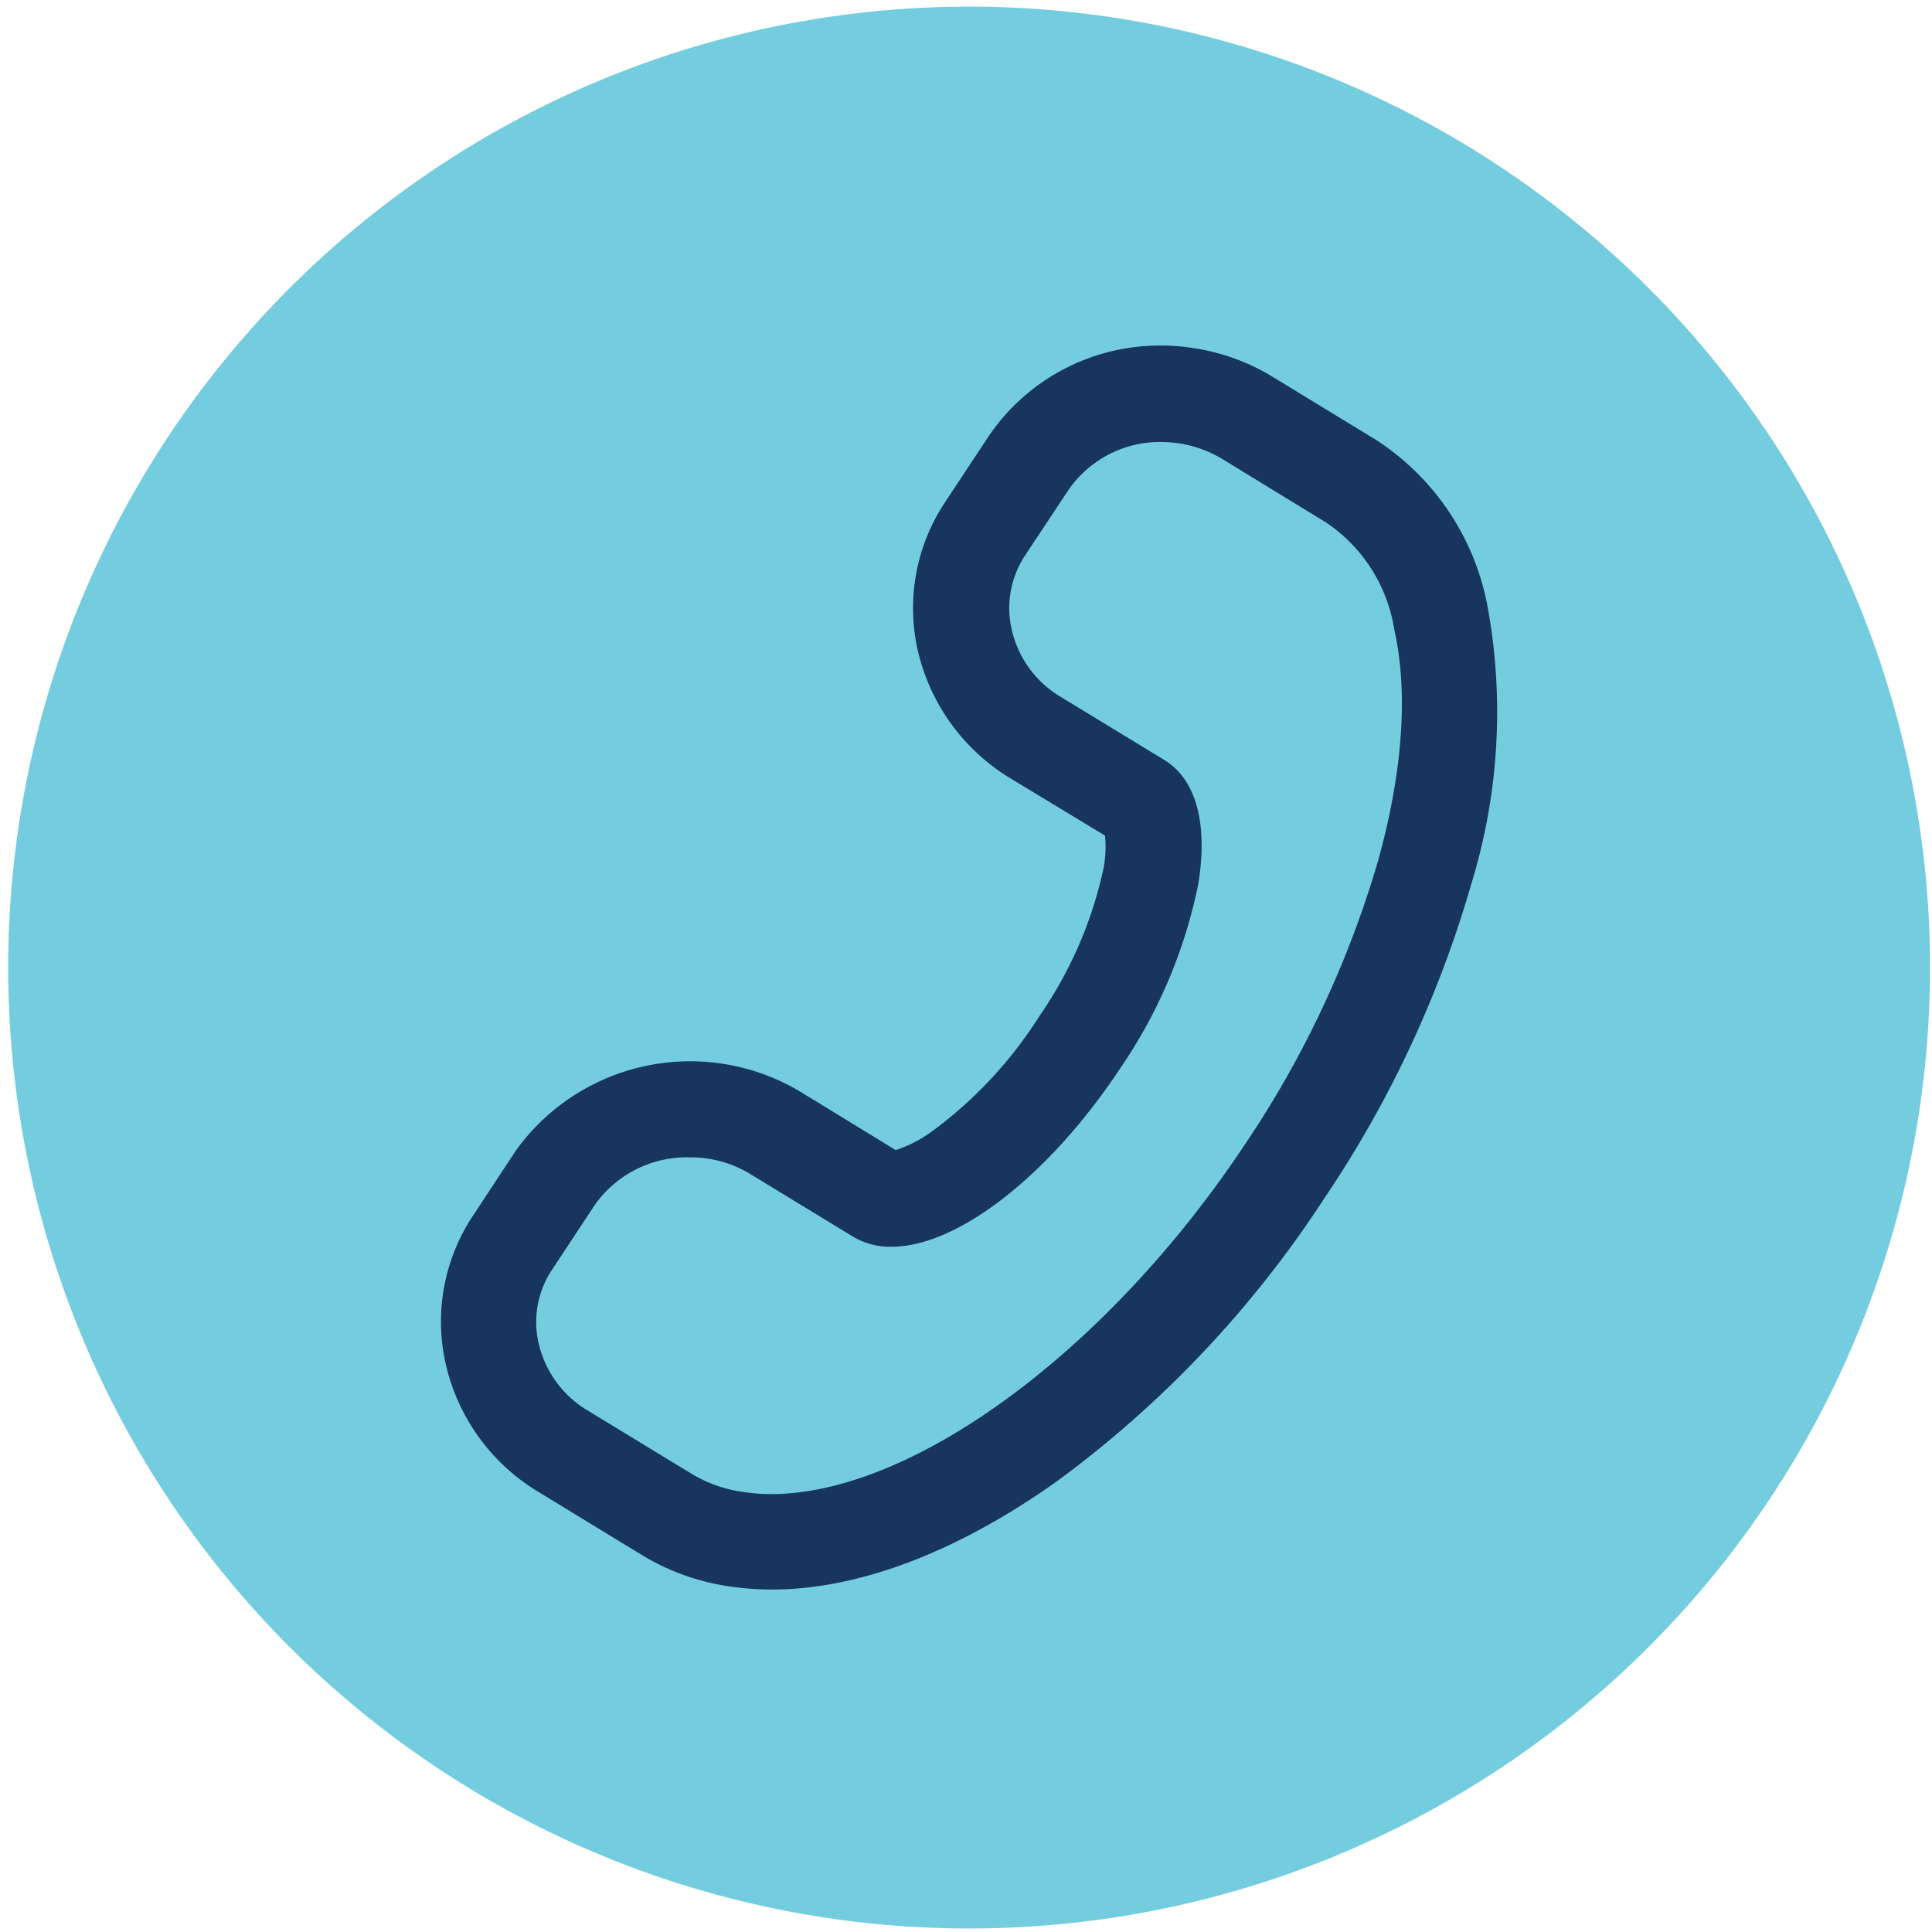 <svg id="Layer_2" data-name="Layer 2" xmlns="http://www.w3.org/2000/svg" viewBox="0 0 98.96 98.96"><defs><style>.cls-1{fill:#74cdde;}.cls-2{fill:#17355e;}</style></defs><title>Artboard 2</title><path class="cls-1" d="M.42,49.57A49.22,49.22,0,1,1,49.63,98.78,49.22,49.22,0,0,1,.42,49.57Z"/><path class="cls-2" d="M76.21,31.15a13,13,0,0,0-5.73-8.62L65.2,19.31a10.87,10.87,0,0,0-4.07-1.48,10.07,10.07,0,0,0-1.64-.13,10.59,10.59,0,0,0-8.86,4.66l-2.2,3.33A9.8,9.8,0,0,0,47,33.27a10.38,10.38,0,0,0,4.76,6.6L56.6,42.8a5.84,5.84,0,0,1-.07,1.65A21,21,0,0,1,53.27,52a21.79,21.79,0,0,1-5.6,6,6.69,6.69,0,0,1-1.79.91h0l-4.9-3a11,11,0,0,0-14.54,3l-2.2,3.34a9.79,9.79,0,0,0-1.37,7.78,10.31,10.31,0,0,0,4.73,6.4l5.28,3.22a11.87,11.87,0,0,0,4.5,1.61,15,15,0,0,0,2.14.16c4.47,0,9.54-1.93,14.65-5.57A55.59,55.59,0,0,0,67.88,61.31a56.85,56.85,0,0,0,7.49-16.06A29.94,29.94,0,0,0,76.21,31.15ZM70.59,44.08A52,52,0,0,1,63.78,58.6c-7,10.55-17,17.93-24.28,17.93a9.52,9.52,0,0,1-1.43-.11,6.85,6.85,0,0,1-2.66-.94l-5.29-3.22a5.43,5.43,0,0,1-2.51-3.37A4.83,4.83,0,0,1,28.3,65l2.2-3.33a5.78,5.78,0,0,1,4.83-2.39,5.9,5.9,0,0,1,3.06.83l5.28,3.22a3.71,3.71,0,0,0,2,.53c3.39,0,8.09-3.67,11.71-9.14a25.68,25.68,0,0,0,4-9.45c.5-3.12-.12-5.37-1.77-6.36l-5.27-3.21a5.4,5.4,0,0,1-2.52-3.46,4.89,4.89,0,0,1,.7-3.81l2.2-3.32a5.69,5.69,0,0,1,4.76-2.47,7,7,0,0,1,.92.07,6.12,6.12,0,0,1,2.24.82l5.28,3.23a8.12,8.12,0,0,1,3.5,5.51C72.14,35.46,71.85,39.55,70.59,44.08Z"/></svg>